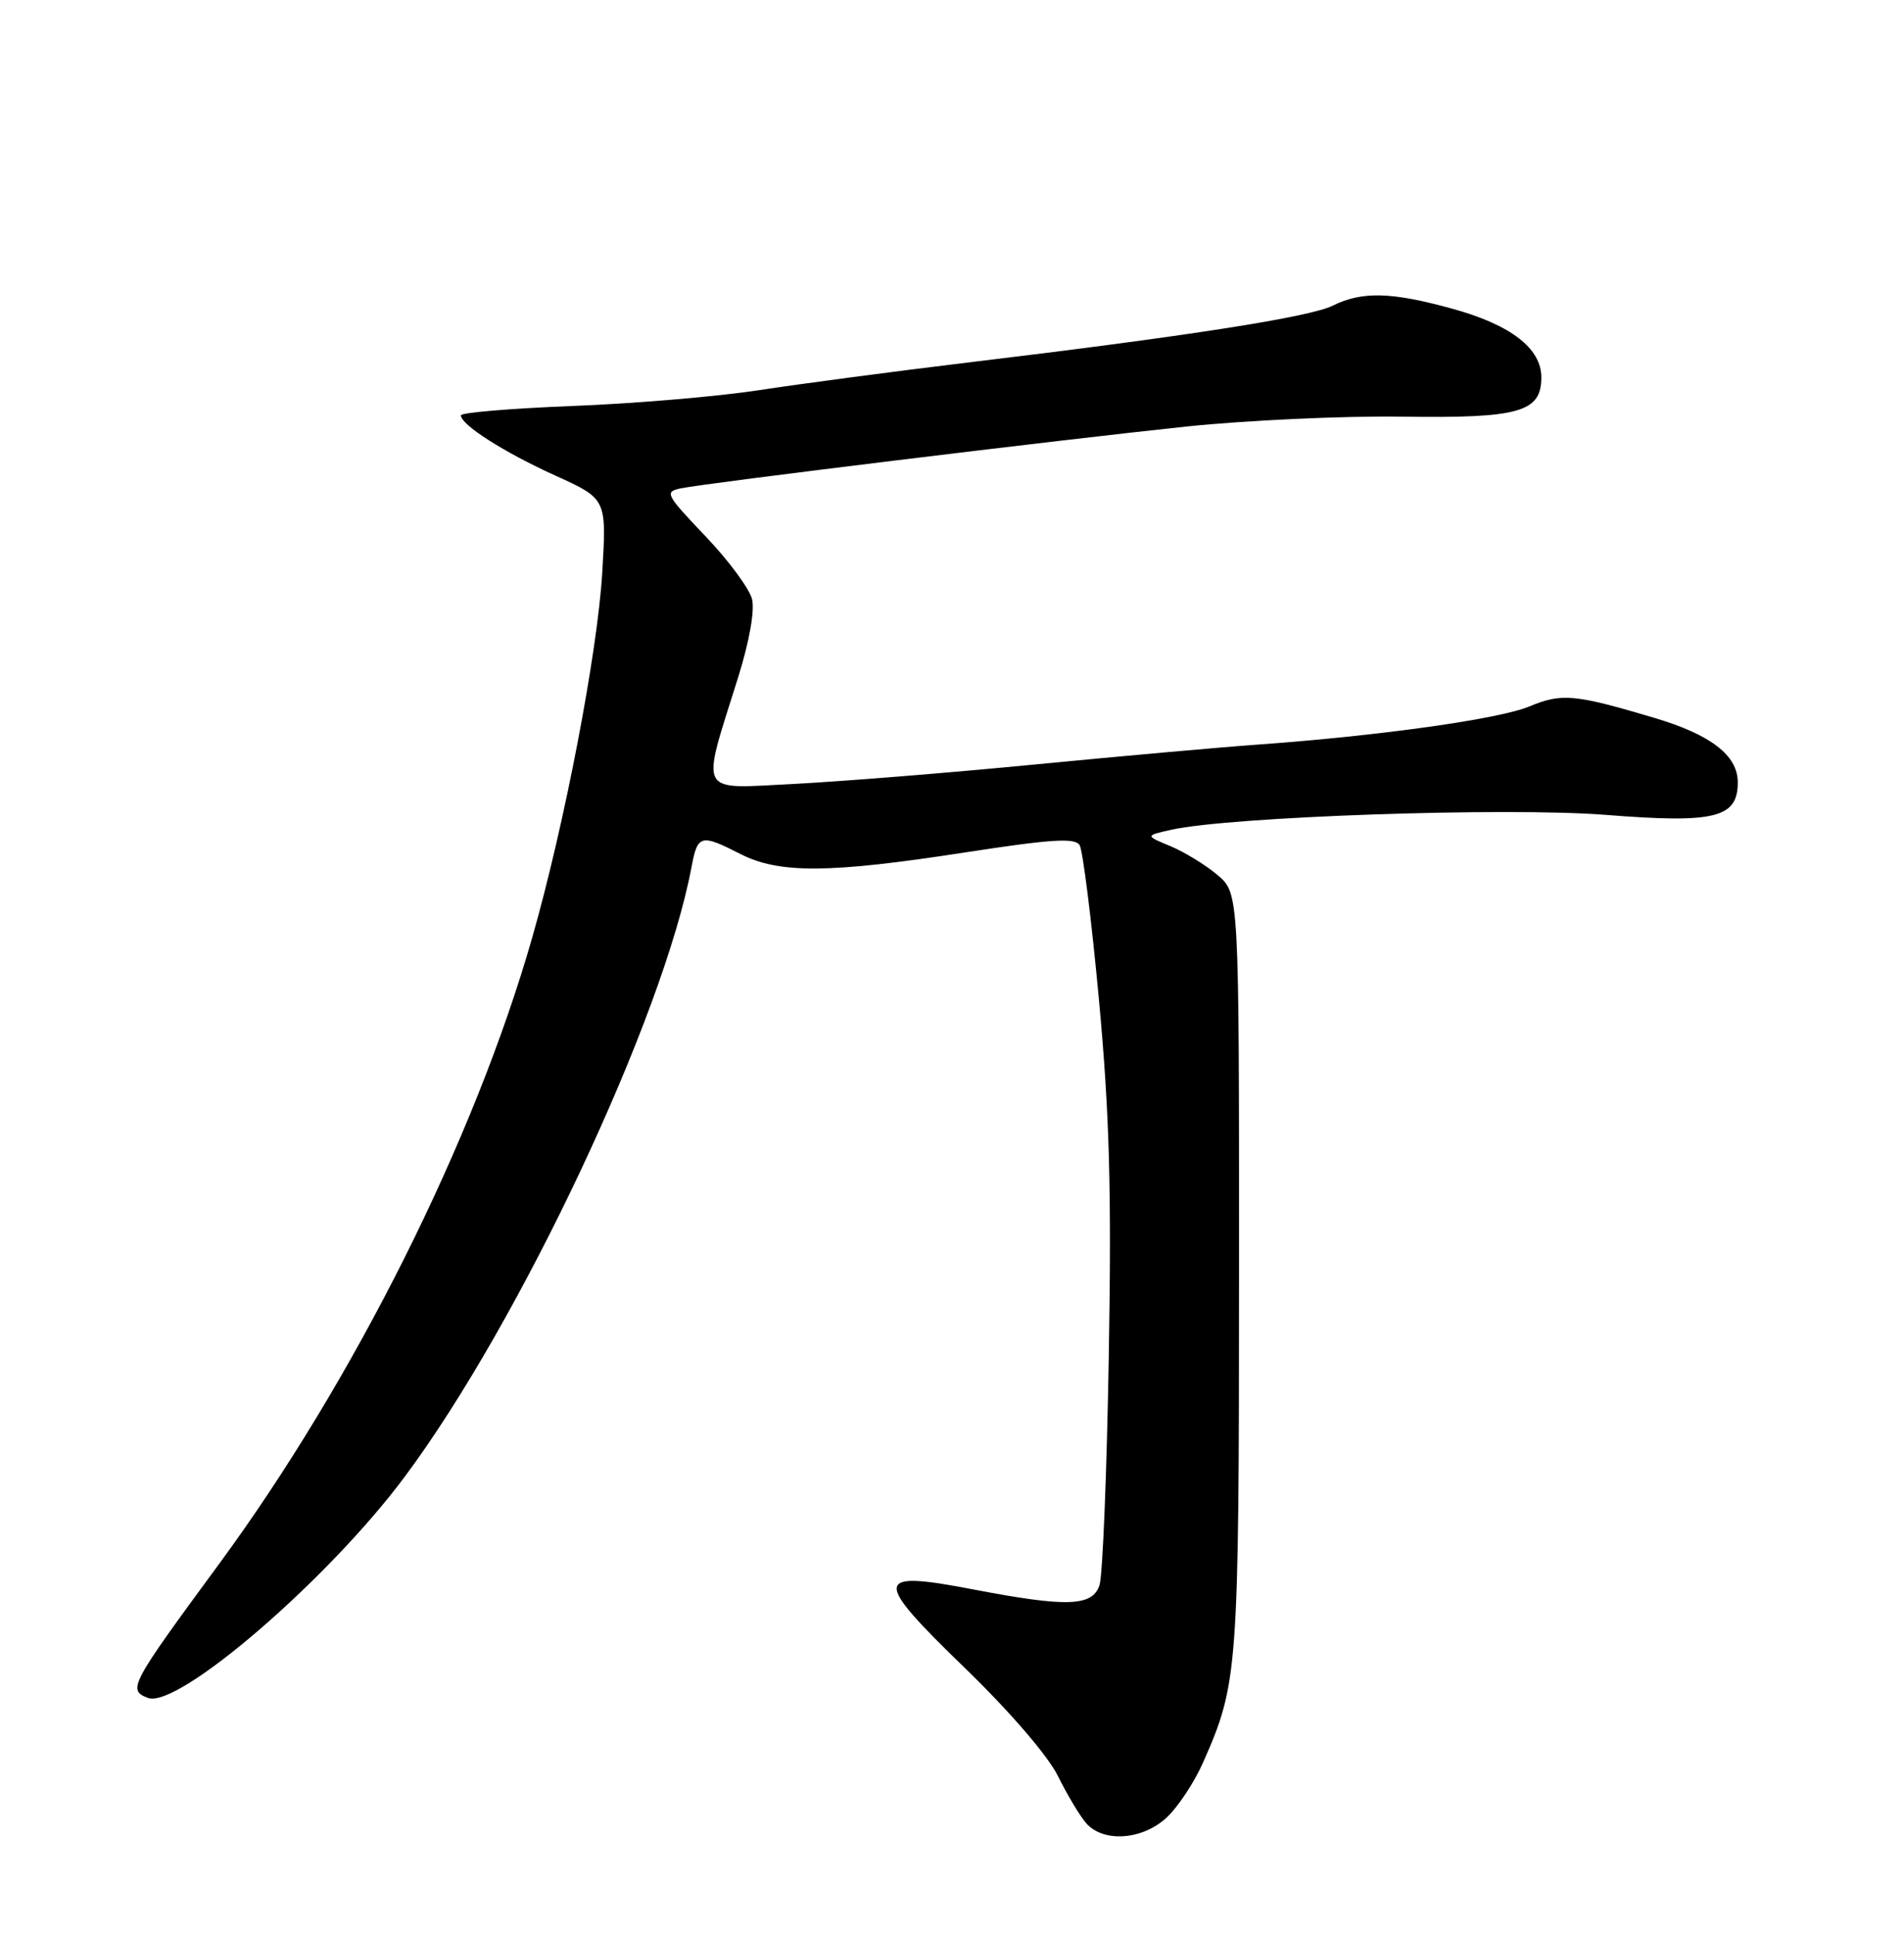 <?xml version="1.0" encoding="UTF-8" standalone="no"?>
<!DOCTYPE svg PUBLIC "-//W3C//DTD SVG 1.1//EN" "http://www.w3.org/Graphics/SVG/1.1/DTD/svg11.dtd" >
<svg xmlns="http://www.w3.org/2000/svg" xmlns:xlink="http://www.w3.org/1999/xlink" version="1.1" viewBox="0 0 252 256">
 <g >
 <path fill="currentColor"
d=" M 154.41 240.49 C 155.90 239.11 158.06 235.85 159.21 233.25 C 163.86 222.74 163.98 221.23 163.99 168.34 C 164.00 118.18 164.00 118.18 161.13 115.77 C 159.56 114.44 156.75 112.73 154.91 111.96 C 151.55 110.57 151.55 110.57 155.03 109.79 C 162.83 108.05 199.44 106.79 212.50 107.82 C 226.98 108.97 230.00 108.23 230.00 103.52 C 230.00 99.96 226.46 97.22 218.97 94.99 C 208.42 91.85 206.68 91.69 202.43 93.47 C 198.43 95.14 182.71 97.35 166.50 98.52 C 161.55 98.87 148.28 100.06 137.00 101.15 C 125.72 102.25 111.39 103.40 105.14 103.72 C 92.15 104.37 92.73 105.47 97.69 89.64 C 99.18 84.89 99.91 80.77 99.53 79.26 C 99.18 77.88 96.40 74.12 93.34 70.92 C 88.08 65.40 87.91 65.07 90.14 64.61 C 93.68 63.89 140.44 58.18 157.00 56.44 C 164.97 55.61 177.80 55.02 185.50 55.13 C 201.08 55.36 204.00 54.54 204.00 49.93 C 204.00 46.11 200.00 43.01 192.33 40.88 C 184.19 38.62 180.28 38.52 176.40 40.44 C 173.35 41.96 157.18 44.48 128.00 47.98 C 118.38 49.14 106.00 50.78 100.50 51.62 C 95.00 52.47 83.86 53.41 75.75 53.72 C 67.64 54.04 61.00 54.59 61.00 54.96 C 61.00 56.21 66.71 59.85 73.51 62.93 C 80.29 66.01 80.29 66.01 79.71 75.75 C 79.08 86.37 74.70 109.19 70.43 124.09 C 62.79 150.81 46.84 182.67 28.95 207.00 C 17.20 222.97 16.86 223.62 19.57 224.66 C 23.50 226.17 43.44 209.02 53.58 195.38 C 68.86 174.86 87.79 134.61 91.52 114.75 C 92.33 110.42 92.73 110.31 98.00 113.00 C 103.14 115.62 109.78 115.57 127.80 112.78 C 139.09 111.04 142.28 110.83 142.89 111.82 C 143.31 112.51 144.47 121.72 145.45 132.29 C 146.85 147.40 147.13 157.47 146.75 179.50 C 146.49 194.90 145.94 208.51 145.52 209.75 C 144.58 212.57 141.21 212.68 128.83 210.31 C 115.55 207.76 115.43 208.82 127.73 220.73 C 133.67 226.48 138.72 232.35 140.02 235.00 C 141.24 237.47 142.93 240.29 143.77 241.25 C 146.05 243.84 151.20 243.47 154.41 240.49 Z "/>
</g>
</svg>
